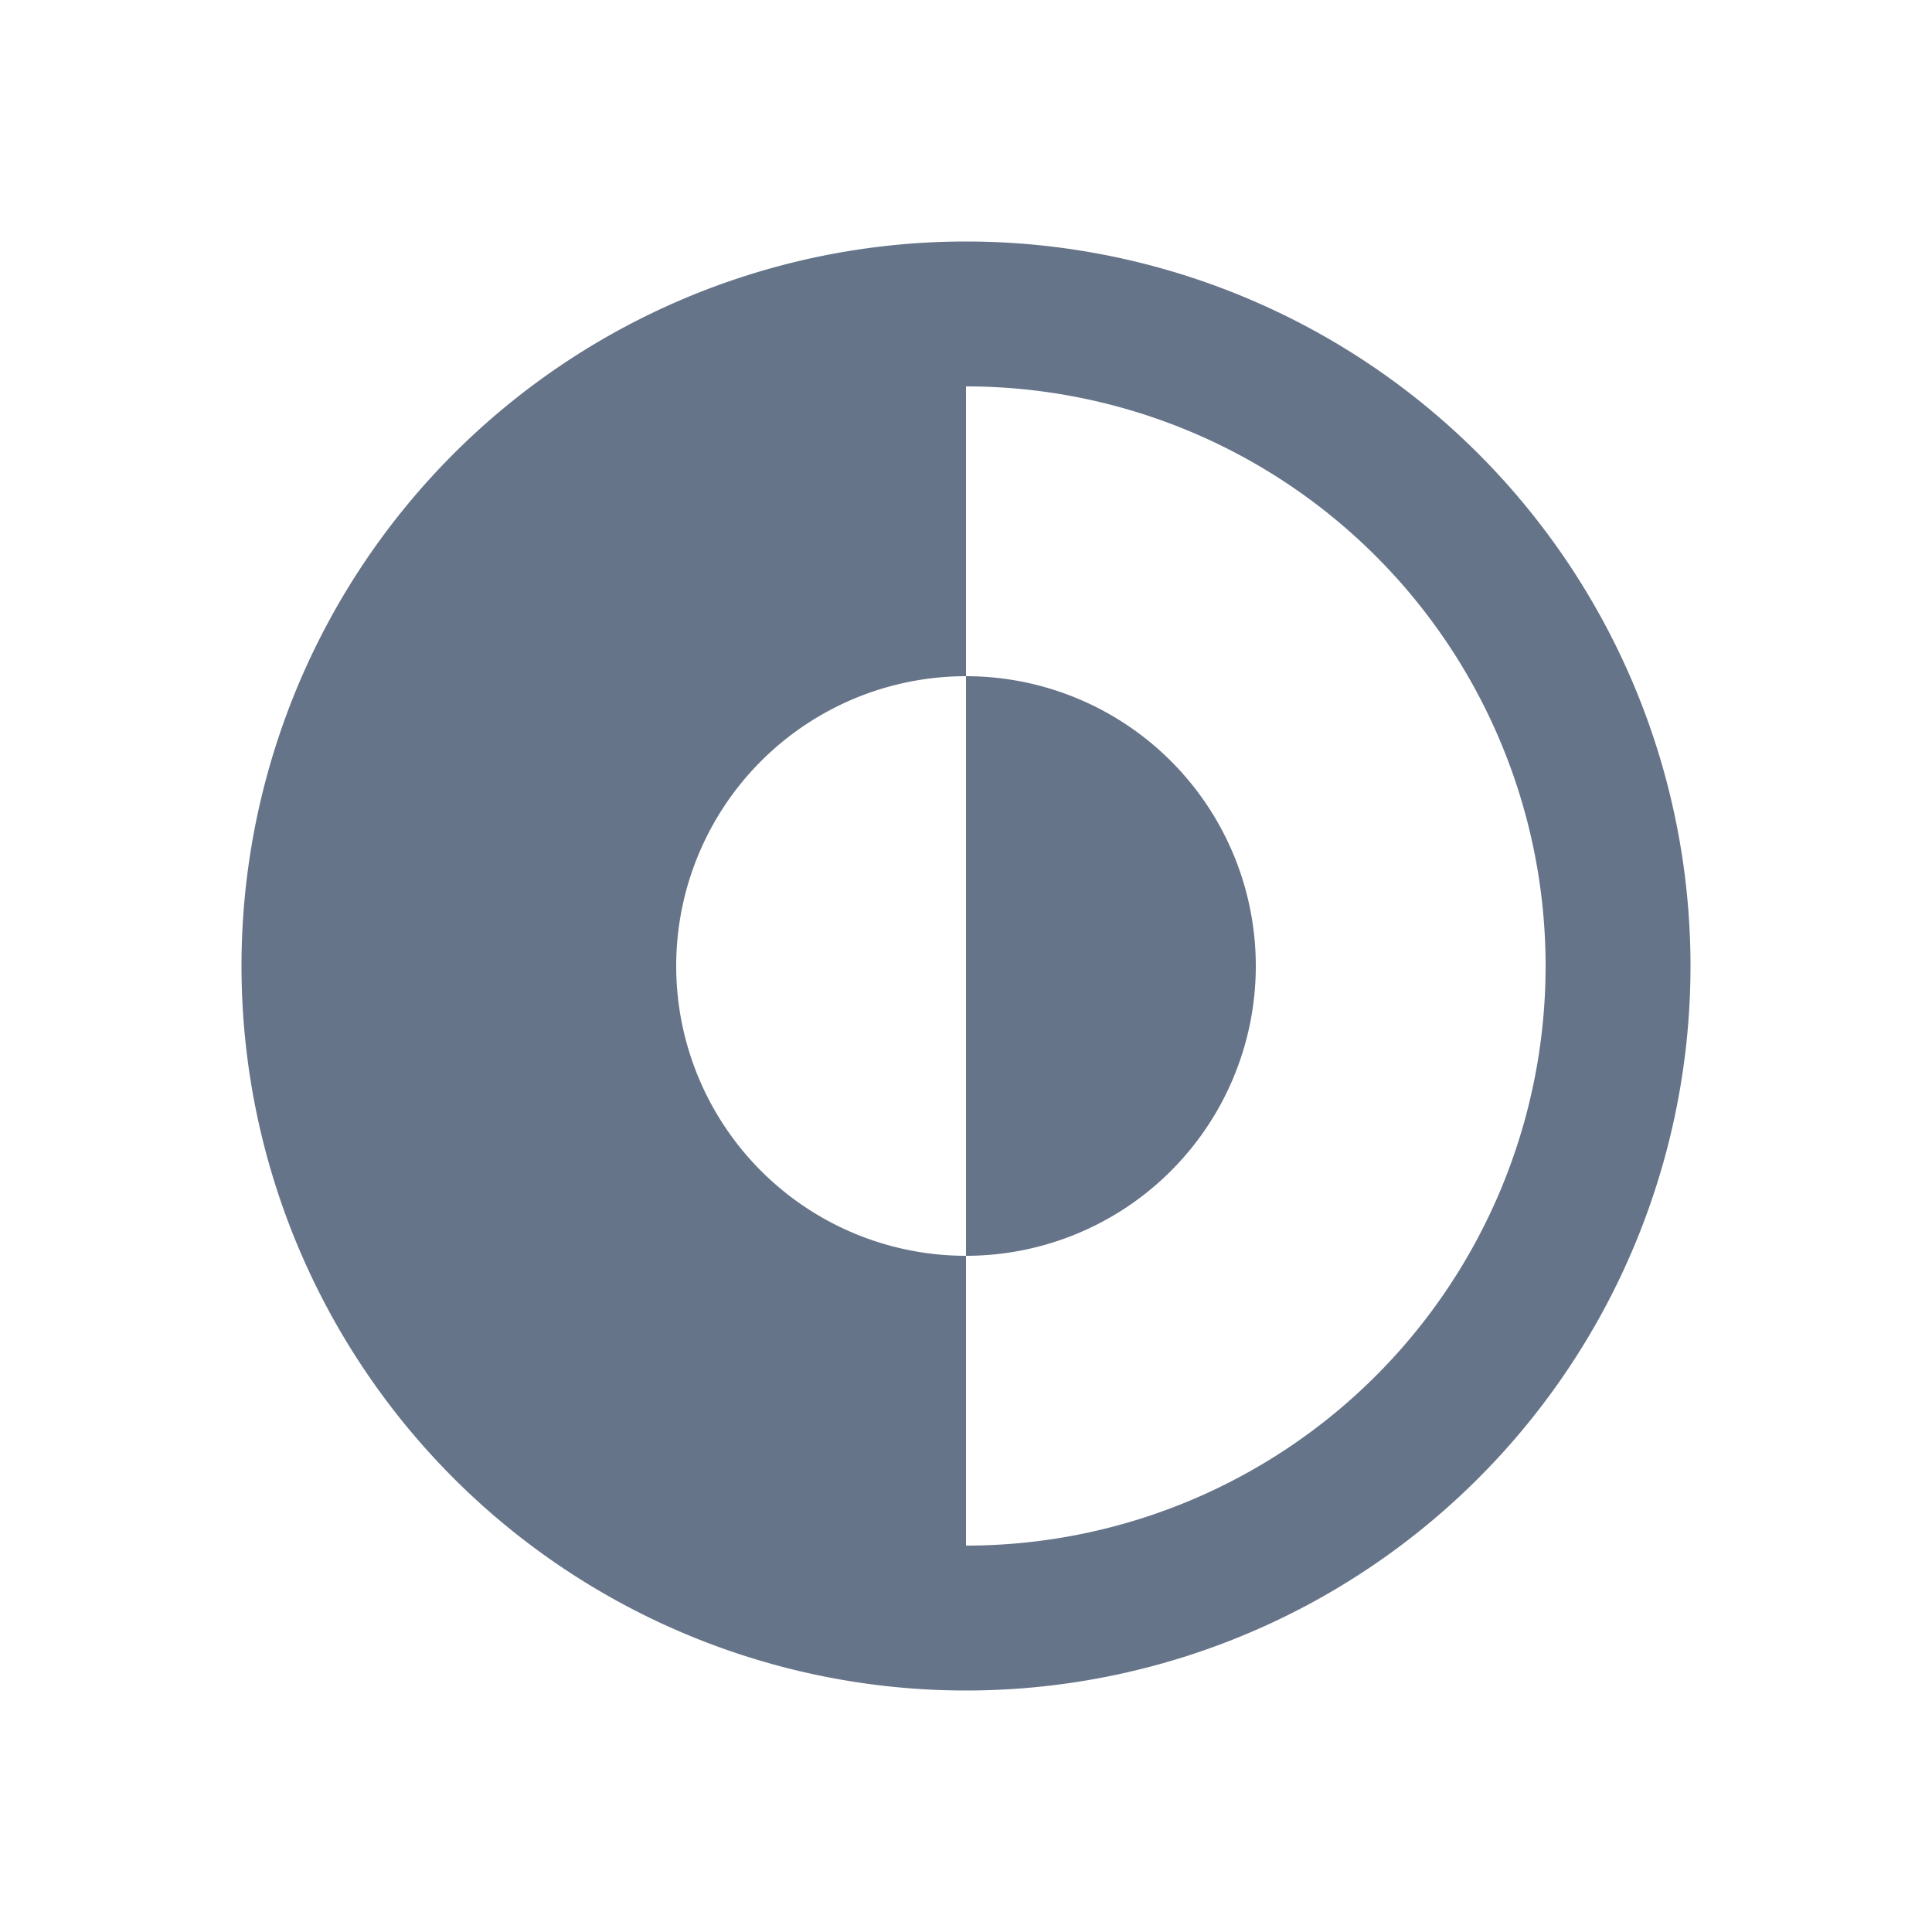 <svg xmlns="http://www.w3.org/2000/svg" fill="none" viewBox="0 0 24 24"><path fill="#667489" d="M12 15.6a3.6 3.6 0 0 0 0-7.2v7.2Z"/><path fill="#667489" fill-rule="evenodd" d="M12 3a9 9 0 1 0 0 18 9 9 0 0 0 0-18Zm0 1.8v3.6a3.6 3.6 0 0 0 0 7.2v3.6a7.2 7.2 0 0 0 0-14.4Z" clip-rule="evenodd"/></svg>